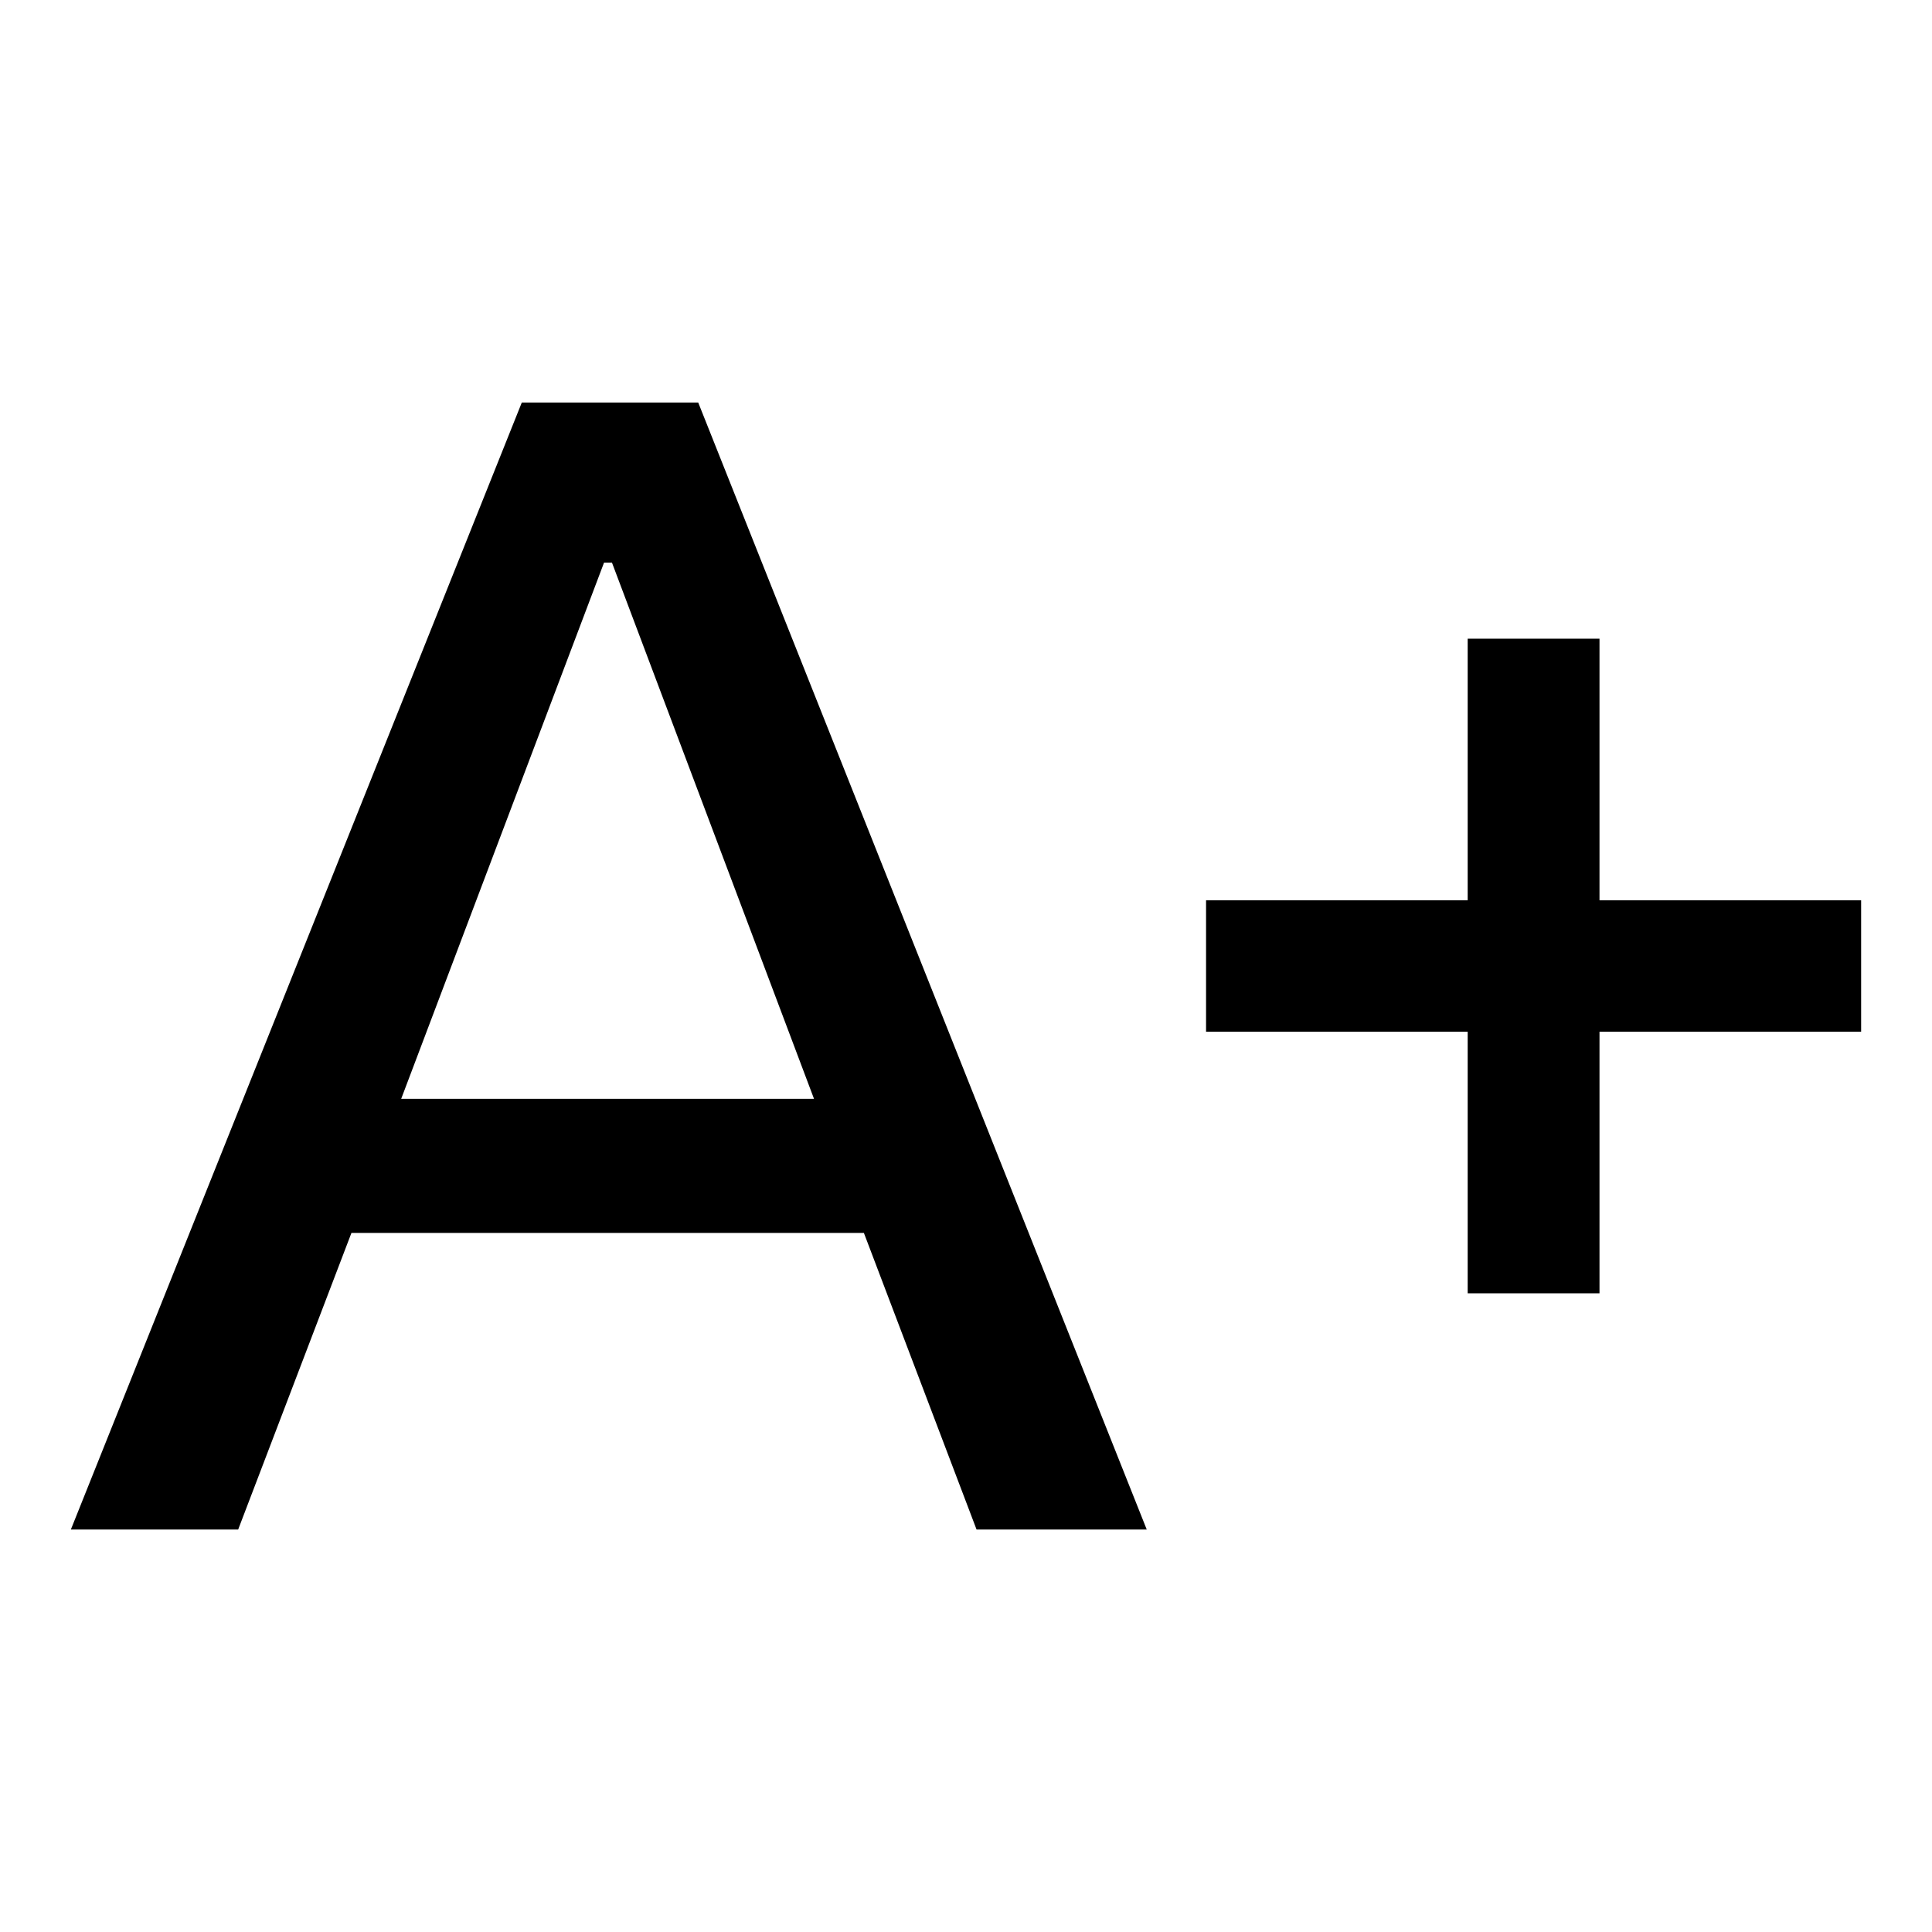 <svg xmlns="http://www.w3.org/2000/svg" width="48" height="48" viewBox="0 -960 960 960"><path d="m35.217-200 224.066-560h87.652l222.87 560h-84.566l-55.98-147.37H174.63L118.348-200h-83.13Zm164.131-214h205.13L304.074-680.456h-3.922L199.348-414Zm529.935 96.63v-130h-130v-65.26h130v-130h65.5v130h130v65.26h-130v130h-65.5Z"/></svg>